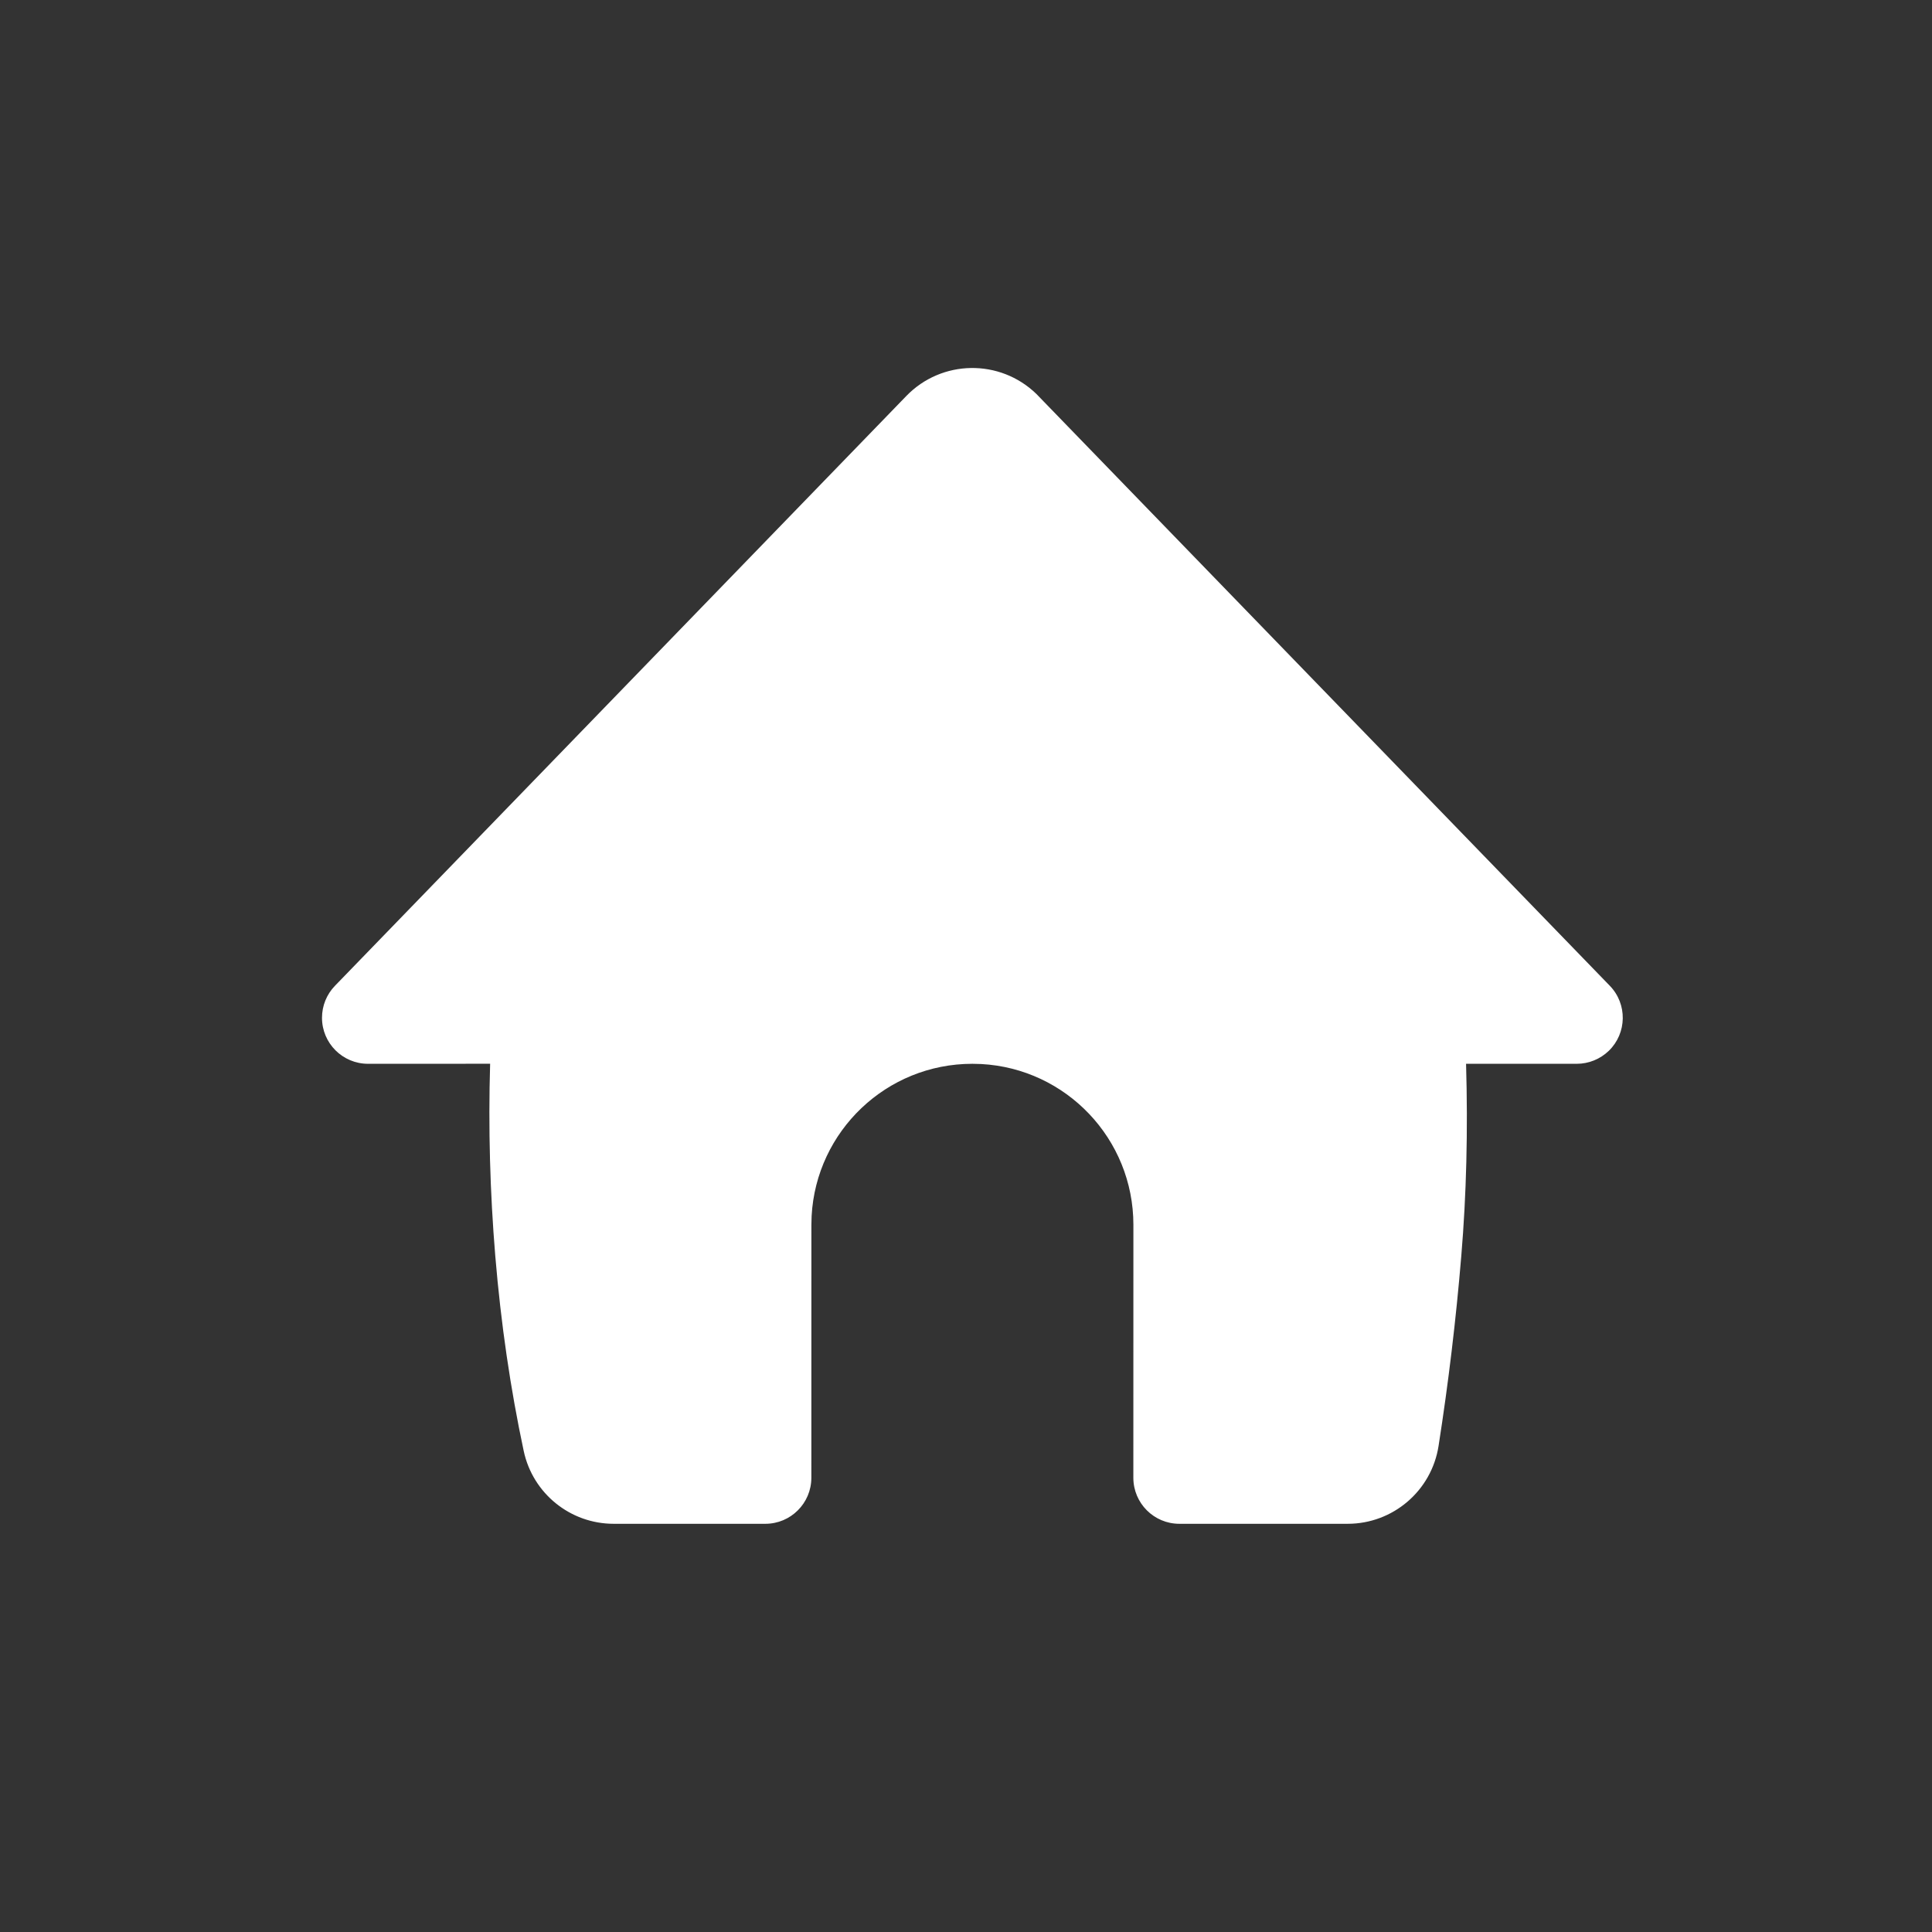 <svg width="42" height="42" viewBox="0 0 42 42" fill="none" xmlns="http://www.w3.org/2000/svg">
<rect x="0" y="0" width="42" height="42" fill="#333333" stroke="none"/>
<path fill-rule="evenodd" clip-rule="evenodd" d="M22.53 8.564L34.996 21.43C35.38 21.826 35.37 22.46 34.974 22.844C34.787 23.024 34.538 23.126 34.278 23.126L31.871 23.126C31.913 24.576 31.879 25.969 31.767 27.305C31.653 28.681 31.488 30.058 31.273 31.434C31.121 32.408 30.282 33.126 29.297 33.126H25.638C25.086 33.126 24.638 32.678 24.638 32.125L24.639 26.626C24.639 24.757 23.175 23.23 21.331 23.131L21.139 23.126C19.27 23.126 17.744 24.59 17.644 26.434L17.639 26.626L17.638 32.126C17.638 32.678 17.19 33.126 16.638 33.126H13.341C12.397 33.126 11.582 32.466 11.385 31.543C11.096 30.189 10.89 28.776 10.767 27.305C10.652 25.914 10.614 24.521 10.655 23.125L8 23.126C7.448 23.126 7 22.678 7 22.126C7 21.866 7.101 21.616 7.282 21.43L19.703 8.608C20.471 7.815 21.737 7.795 22.53 8.564Z" fill="white"/>
</svg>
